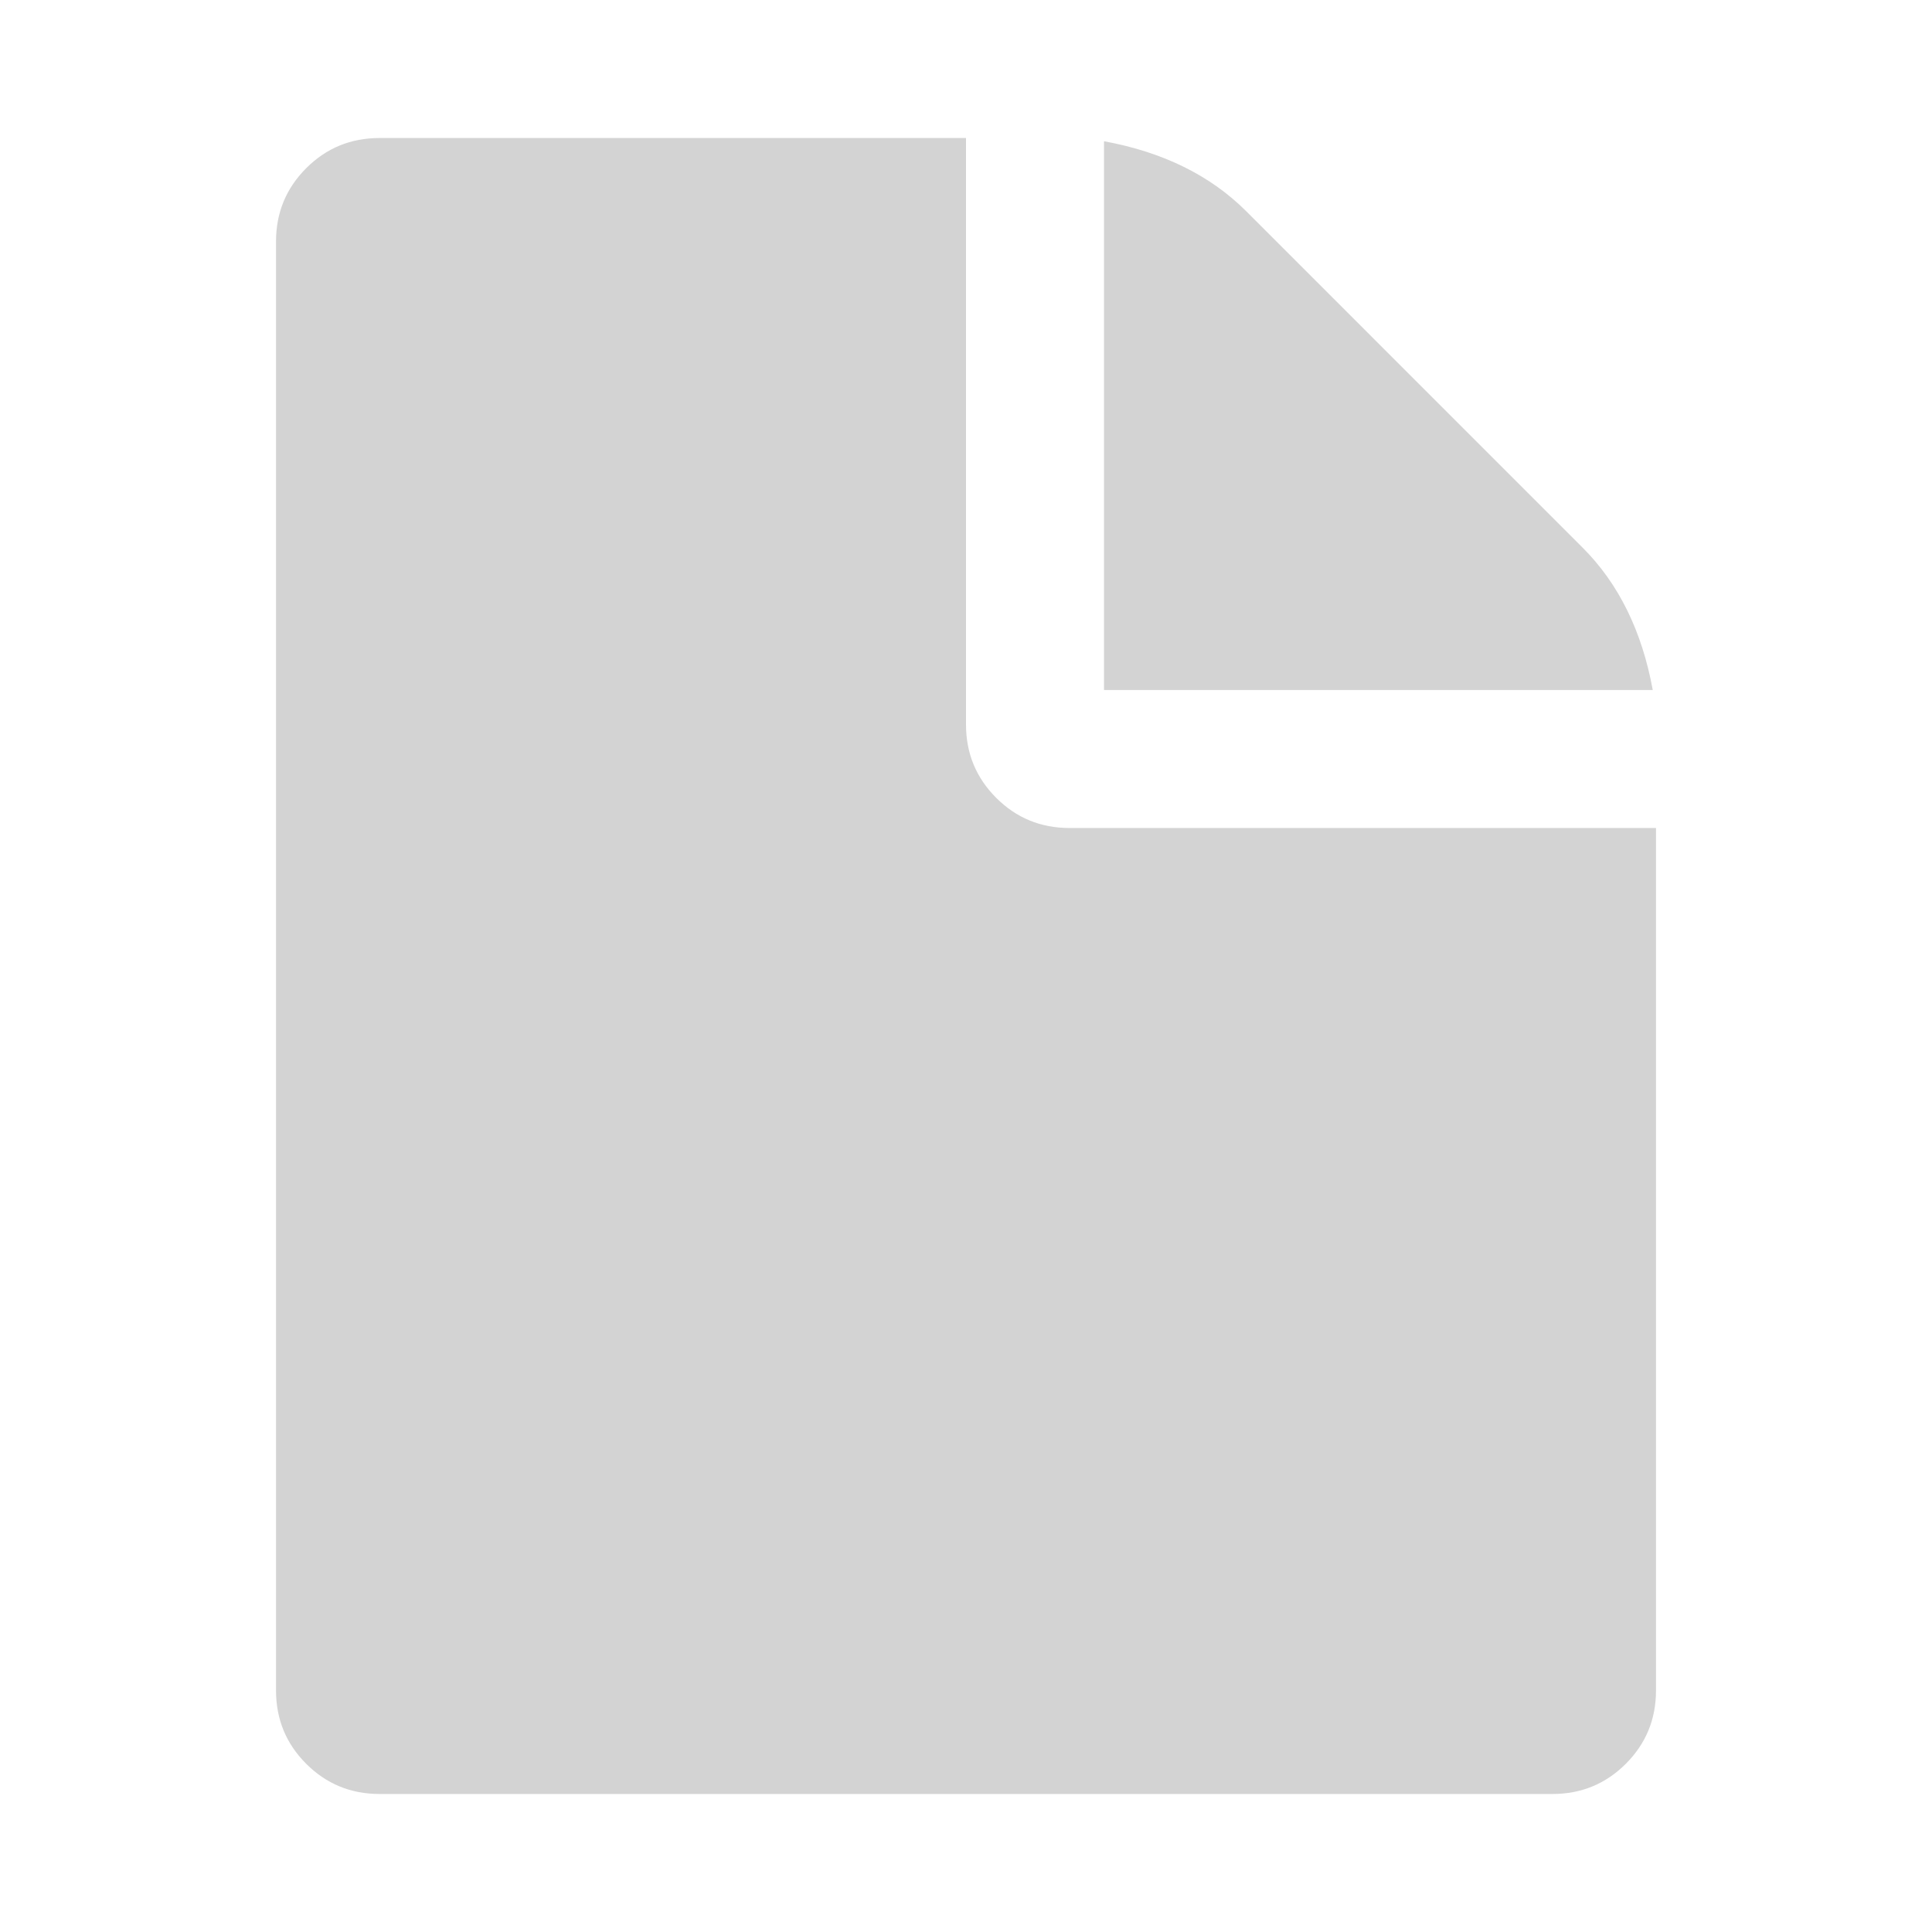 <svg xmlns='http://www.w3.org/2000/svg' viewBox='0 0 100 100'><path fill='lightgrey' d='M85.714,42.857V87.5c0,1.487-0.521,2.752-1.562,3.794c-1.042,1.041-2.308,1.562-3.795,1.562H19.643 c-1.488,0-2.753-0.521-3.794-1.562c-1.042-1.042-1.562-2.307-1.562-3.794v-75c0-1.487,0.521-2.752,1.562-3.794 c1.041-1.041,2.306-1.562,3.794-1.562H50V37.5c0,1.488,0.521,2.753,1.562,3.795s2.307,1.562,3.795,1.562H85.714z M85.546,35.714 H57.143V7.311c3.05,0.558,5.505,1.767,7.366,3.627l17.41,17.411C83.78,30.209,84.989,32.665,85.546,35.714z' /></svg>